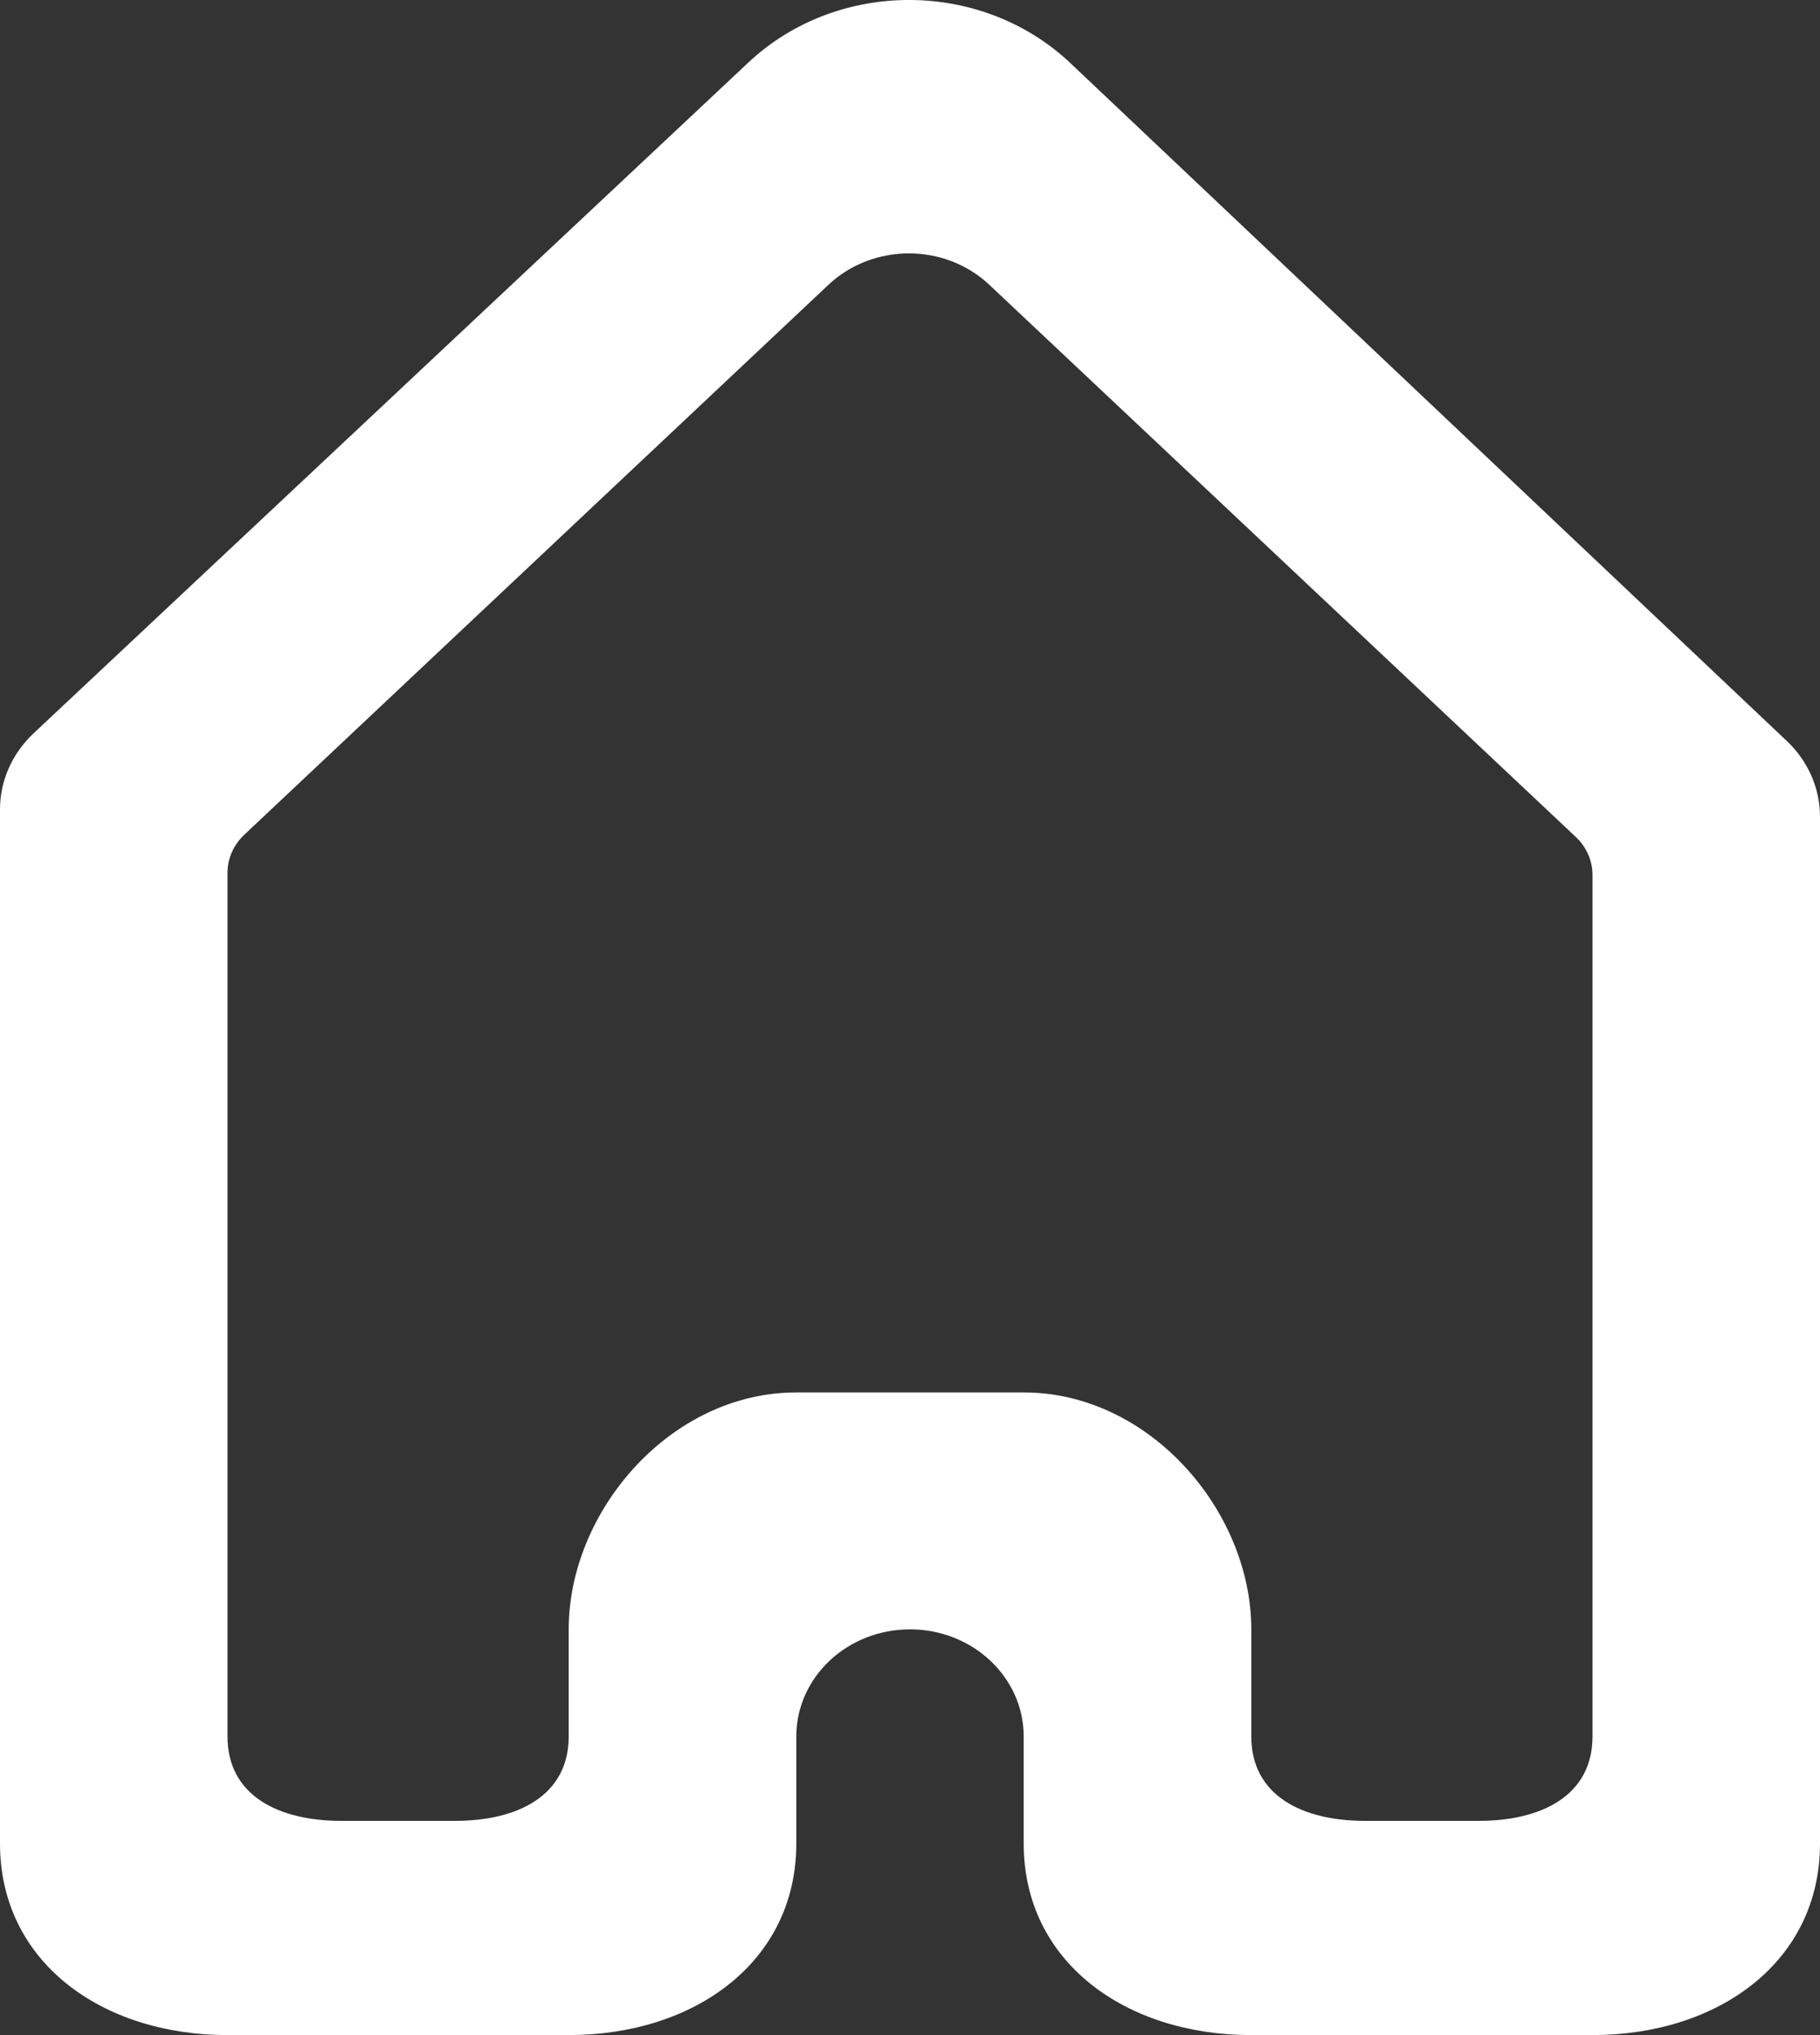 <svg width="17" height="19" viewBox="0 0 17 19" fill="none" xmlns="http://www.w3.org/2000/svg">
<rect x="0" y="0" width="17" height="19" fill="#333333" stroke="none"/>
<path fill-rule="evenodd" clip-rule="evenodd" d="M14.875 16.212C14.875 16.764 14.399 17 13.812 17H12.75C12.164 17 11.688 16.764 11.688 16.212V15.212C11.688 14.107 10.737 13 9.562 13H7.438C6.263 13 5.312 14.107 5.312 15.212V16.212C5.312 16.764 4.837 17 4.25 17H3.188C2.601 17 2.125 16.764 2.125 16.212V8.149C2.125 8.016 2.181 7.889 2.28 7.795L7.738 2.659C8.154 2.268 8.826 2.268 9.241 2.659L14.72 7.815C14.819 7.909 14.875 8.036 14.875 8.168V16.212ZM17 7.625C17 7.36 16.889 7.107 16.691 6.919L9.998 0.589C9.169 -0.194 7.823 -0.197 6.991 0.583L0.312 6.848C0.113 7.036 0 7.29 0 7.556V17.212C0 18.317 0.951 19 2.125 19H5.312C6.487 19 7.438 18.317 7.438 17.212V16.212C7.438 15.66 7.913 15.212 8.5 15.212C9.086 15.212 9.562 15.66 9.562 16.212V17.212C9.562 18.317 10.513 19 11.688 19H14.875C16.049 19 17 18.317 17 17.212V7.625Z" fill="white"/>
</svg>
